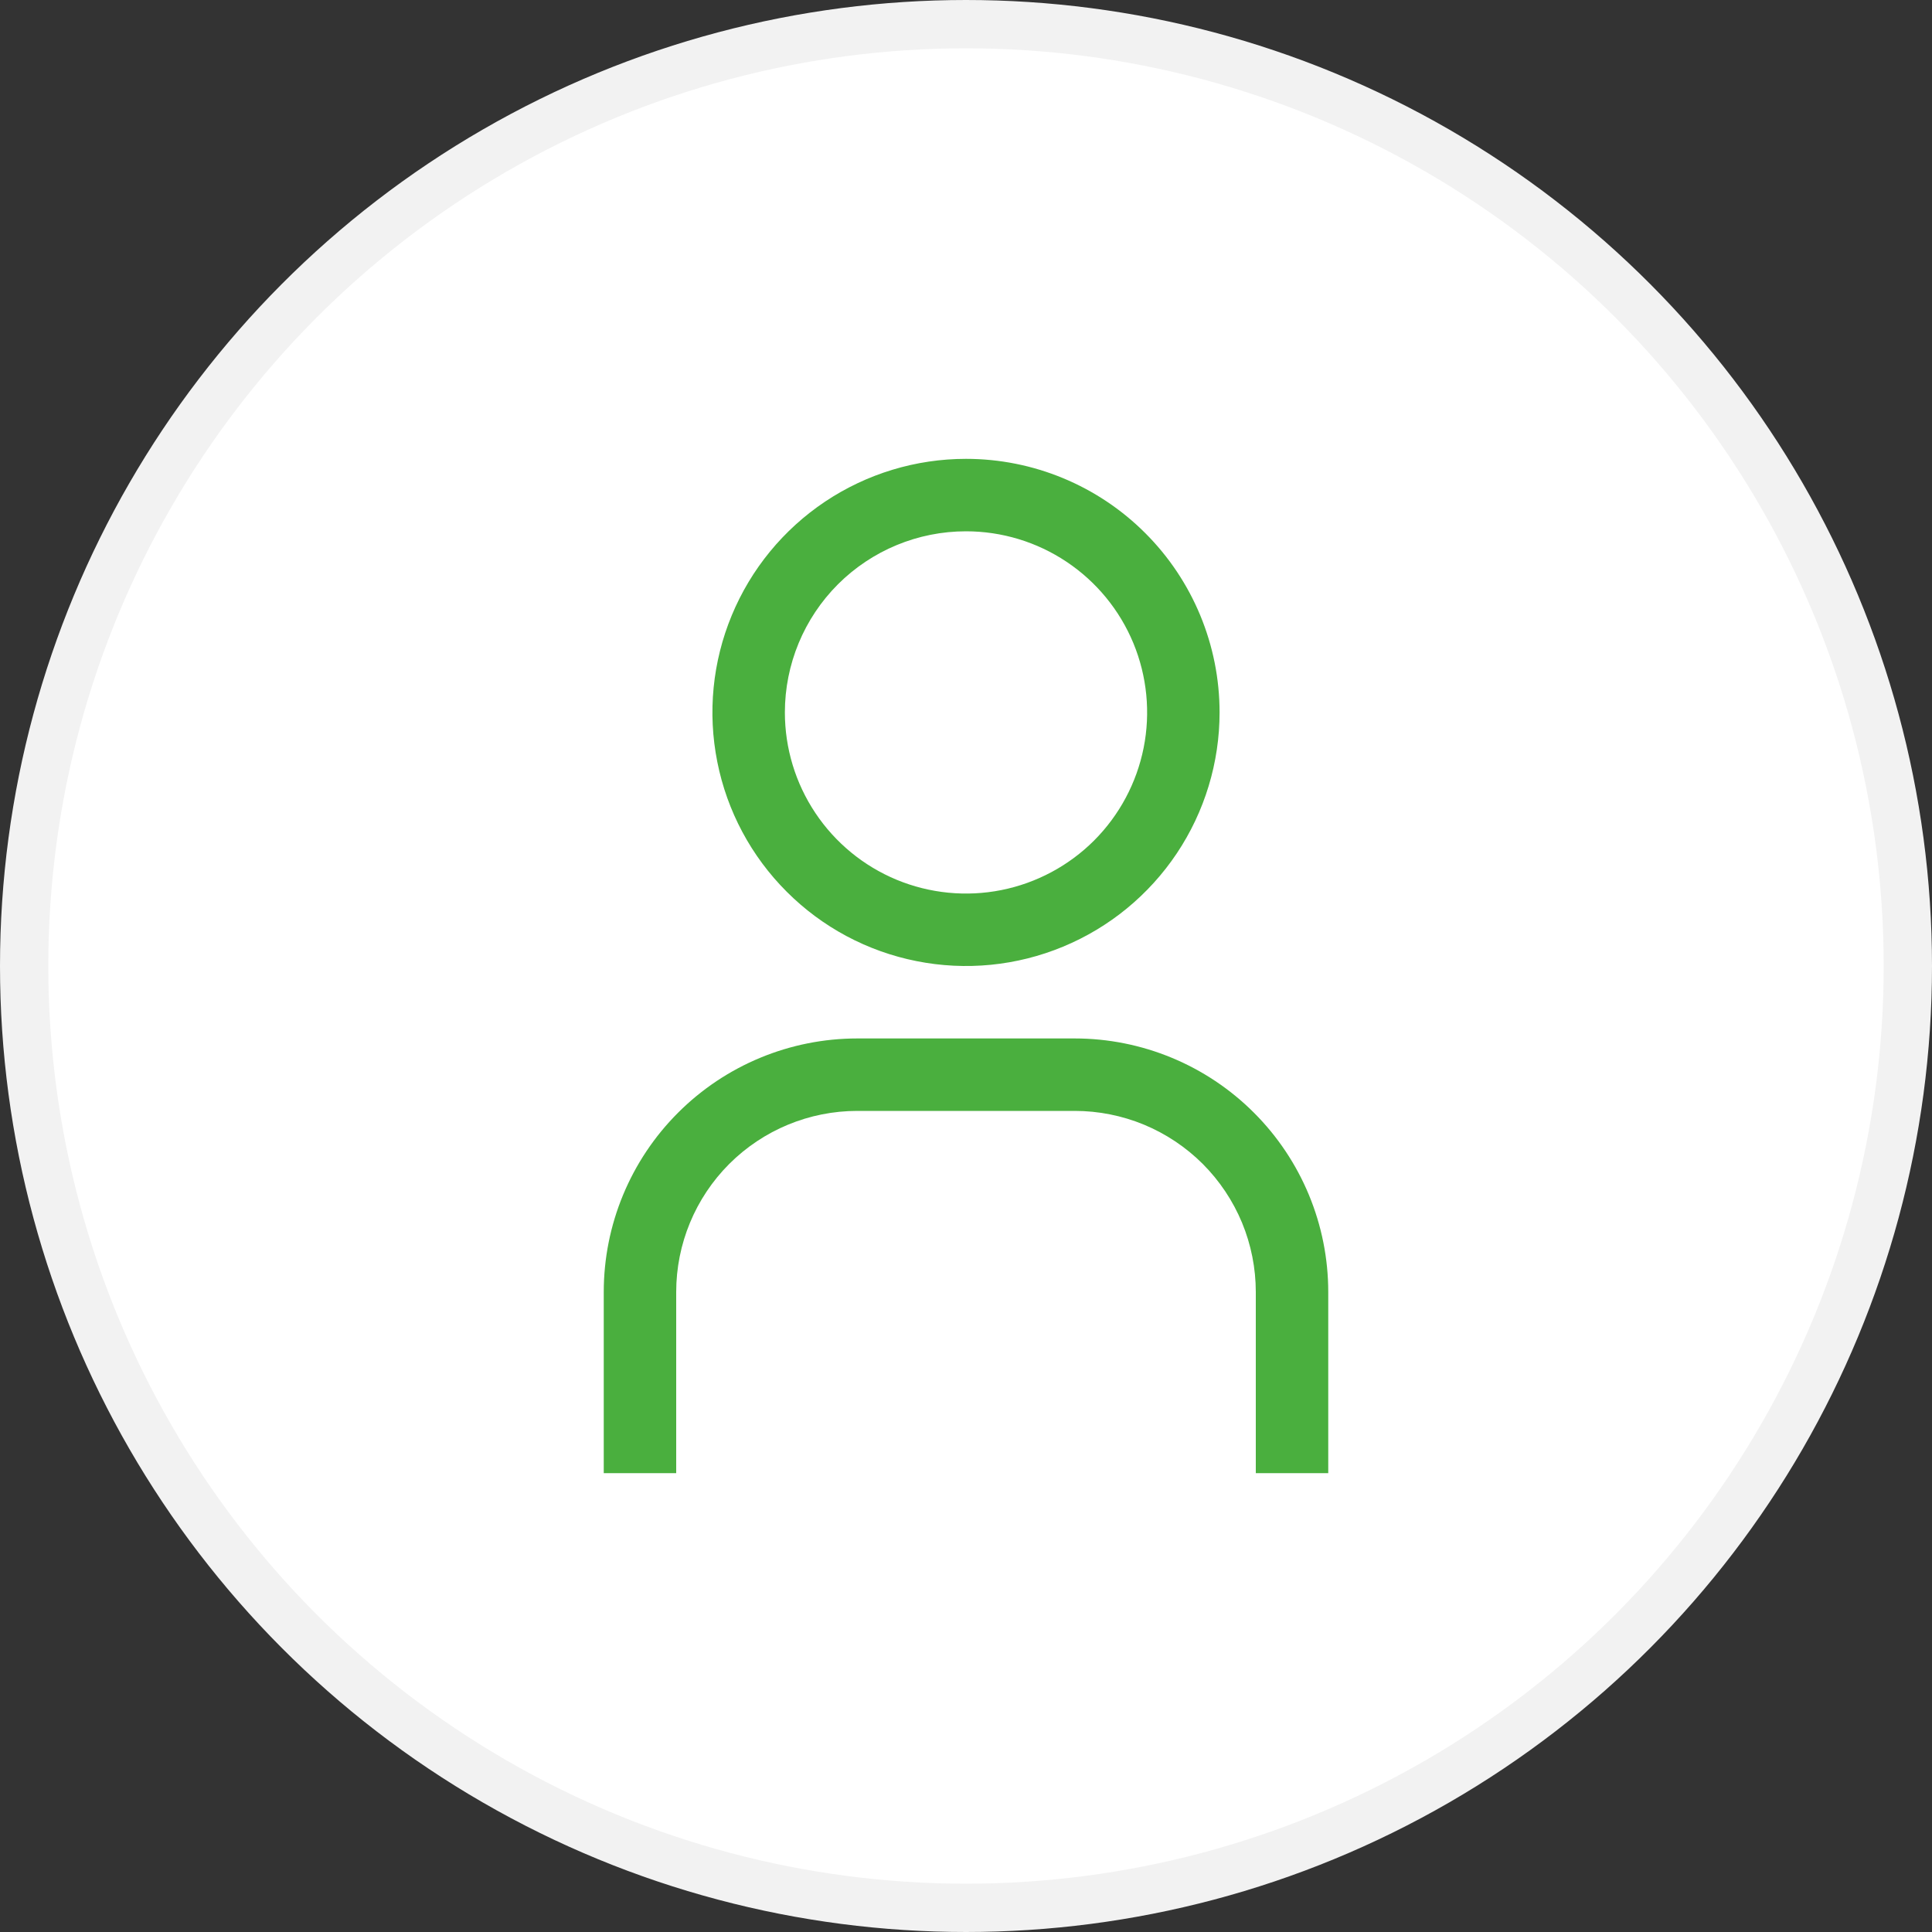 <svg width="40" height="40" viewBox="0 0 40 40" fill="none" xmlns="http://www.w3.org/2000/svg">
<rect x="0" y="0" width="40" height="40" fill="#333333" stroke="none"/>
<circle cx="20" cy="20" r="19.5" fill="white" stroke="#F2F2F2"/>
<path d="M20 11C20.742 11 21.467 11.22 22.083 11.632C22.7 12.044 23.181 12.63 23.465 13.315C23.748 14 23.823 14.754 23.678 15.482C23.533 16.209 23.176 16.877 22.652 17.402C22.127 17.926 21.459 18.283 20.732 18.428C20.004 18.573 19.25 18.498 18.565 18.215C17.88 17.931 17.294 17.45 16.882 16.833C16.47 16.217 16.25 15.492 16.25 14.75C16.25 13.755 16.645 12.802 17.348 12.098C18.052 11.395 19.005 11 20 11ZM20 9.5C18.962 9.5 17.947 9.808 17.083 10.385C16.22 10.962 15.547 11.782 15.15 12.741C14.752 13.7 14.648 14.756 14.851 15.774C15.053 16.793 15.553 17.728 16.288 18.462C17.022 19.197 17.957 19.697 18.976 19.899C19.994 20.102 21.05 19.998 22.009 19.6C22.968 19.203 23.788 18.53 24.365 17.667C24.942 16.803 25.25 15.788 25.25 14.75C25.25 13.358 24.697 12.022 23.712 11.038C22.728 10.053 21.392 9.5 20 9.5Z" fill="#4AAF3E"/>
<path d="M27.5 30.5H26V26.75C26 26.258 25.903 25.77 25.715 25.315C25.526 24.86 25.25 24.447 24.902 24.098C24.553 23.75 24.14 23.474 23.685 23.285C23.23 23.097 22.742 23 22.25 23H17.75C16.755 23 15.802 23.395 15.098 24.098C14.395 24.802 14 25.755 14 26.75V30.5H12.5V26.75C12.5 25.358 13.053 24.022 14.038 23.038C15.022 22.053 16.358 21.5 17.75 21.5H22.25C23.642 21.5 24.978 22.053 25.962 23.038C26.947 24.022 27.5 25.358 27.5 26.75V30.5Z" fill="#4AAF3E"/>
</svg>
